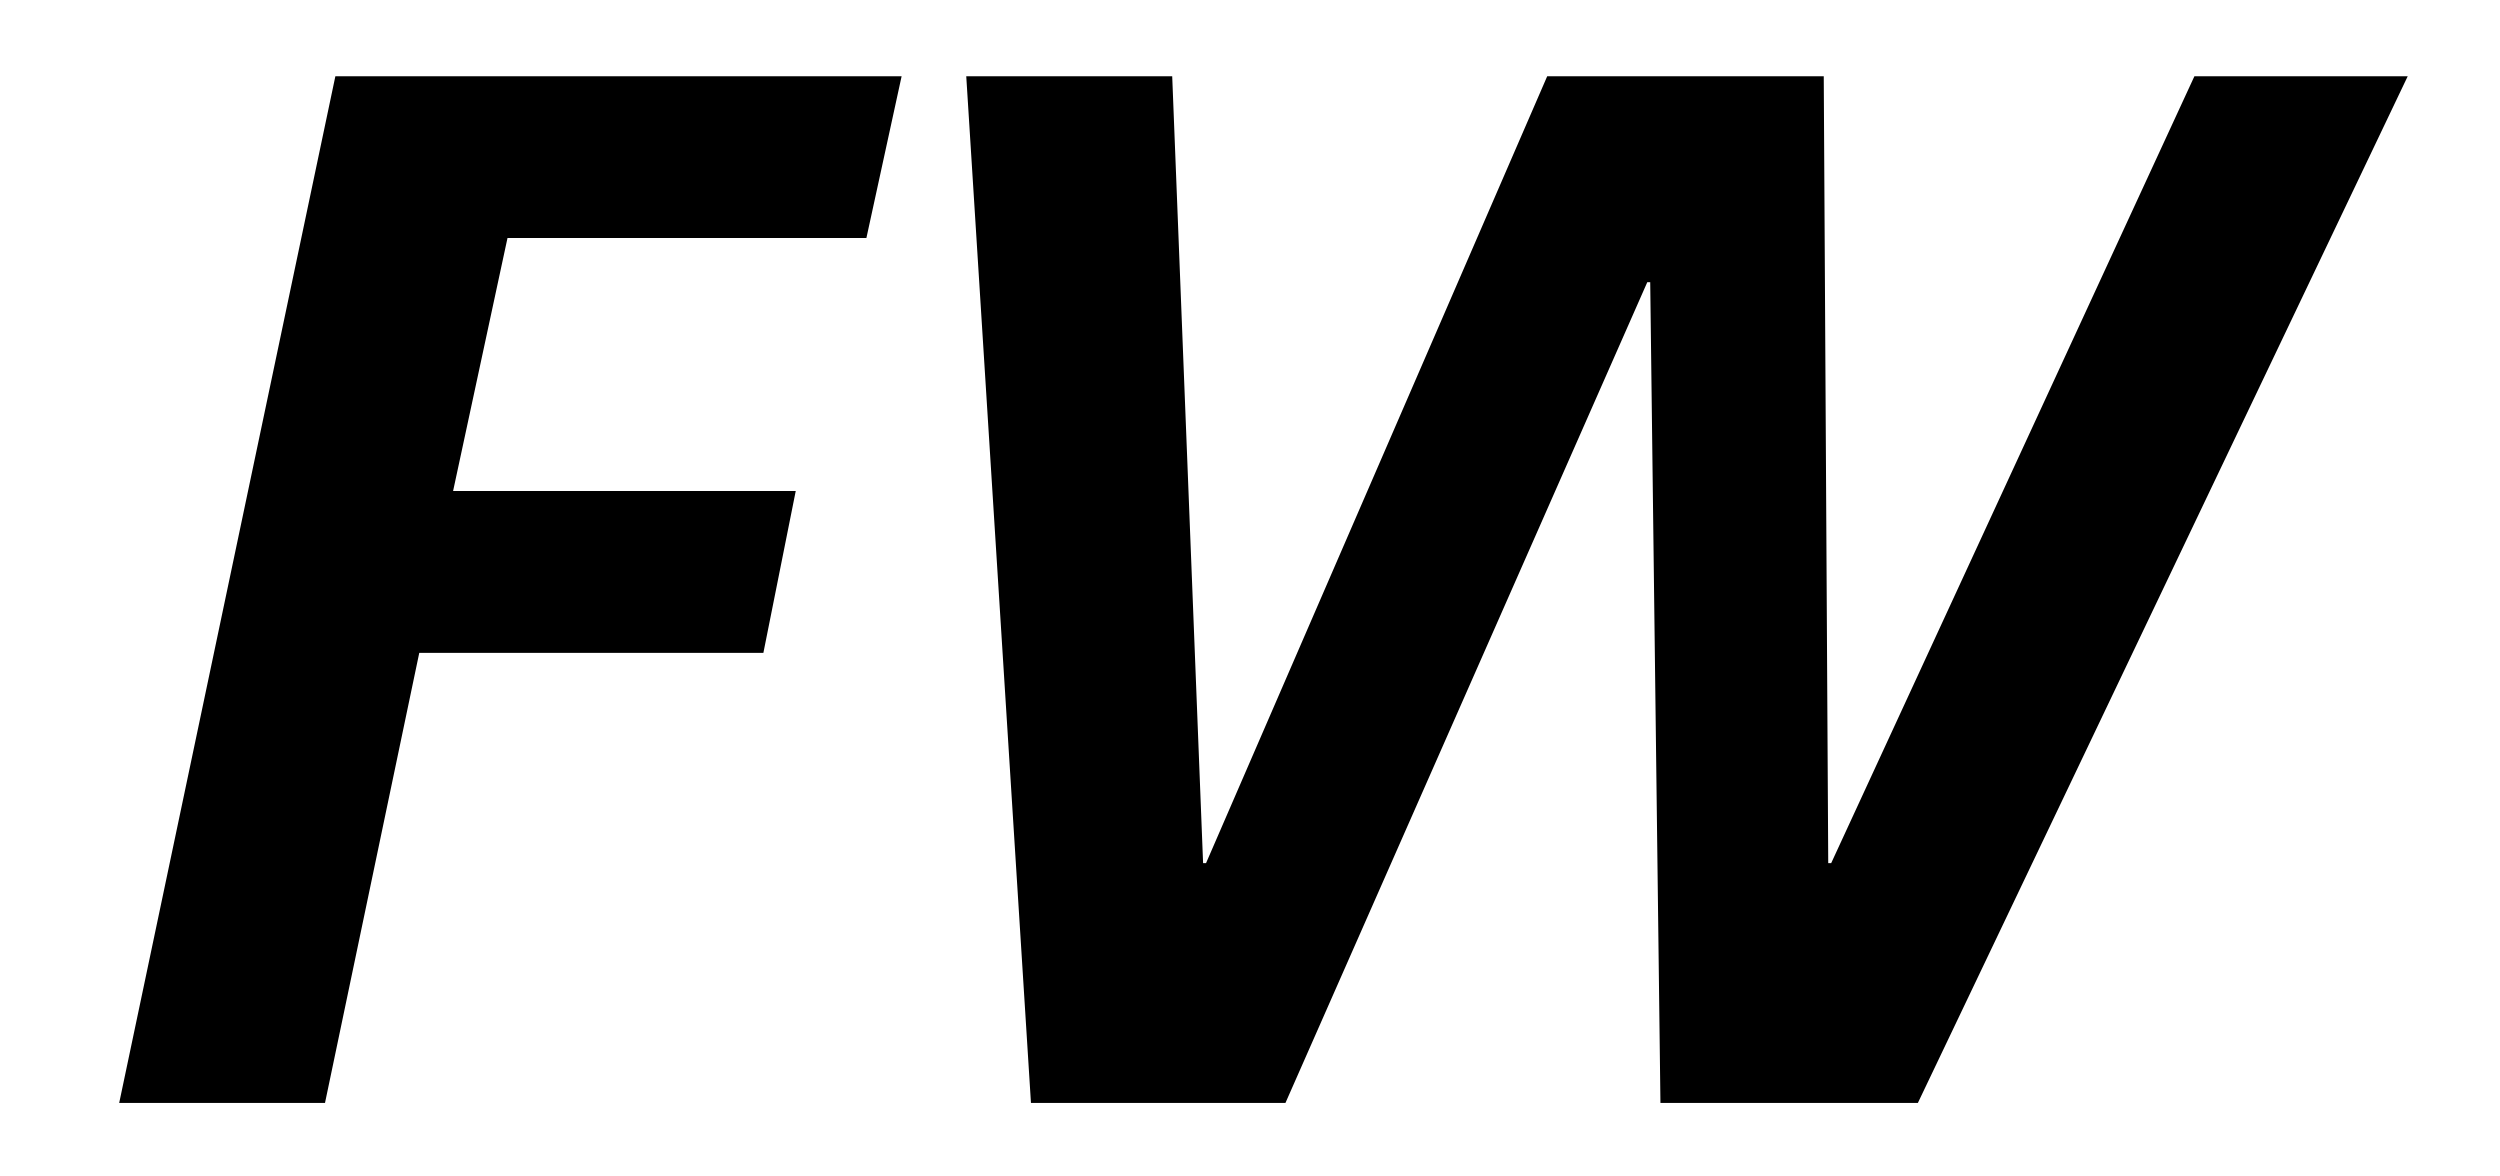 <?xml version="1.0" encoding="UTF-8"?>
<svg width="34px" height="16px" viewBox="0 0 34 16" version="1.1" xmlns="http://www.w3.org/2000/svg" xmlns:xlink="http://www.w3.org/1999/xlink">
    <!-- Generator: Sketch 60.1 (88133) - https://sketch.com -->
    <title>svg/FPL/Attribut/sbb_sa_fw</title>
    <desc>Created with Sketch.</desc>
    <g stroke="none" stroke-width="1" fill="none" fill-rule="evenodd">
        <polygon fill="#000000" points="4.561 1.037 12.262 1.037 11.783 3.237 6.902 3.237 6.162 6.678 10.822 6.678 10.382 8.879 5.702 8.879 4.42 15 1.621 15"></polygon>
        <polygon fill="#000000" points="13.141 1.037 15.942 1.037 16.362 11.739 16.402 11.739 21.042 1.037 24.803 1.037 24.864 11.739 24.904 11.739 29.844 1.037 32.745 1.037 26.083 15 22.582 15 22.443 3.838 22.403 3.838 17.482 15 14.021 15"></polygon>
    </g>
</svg>